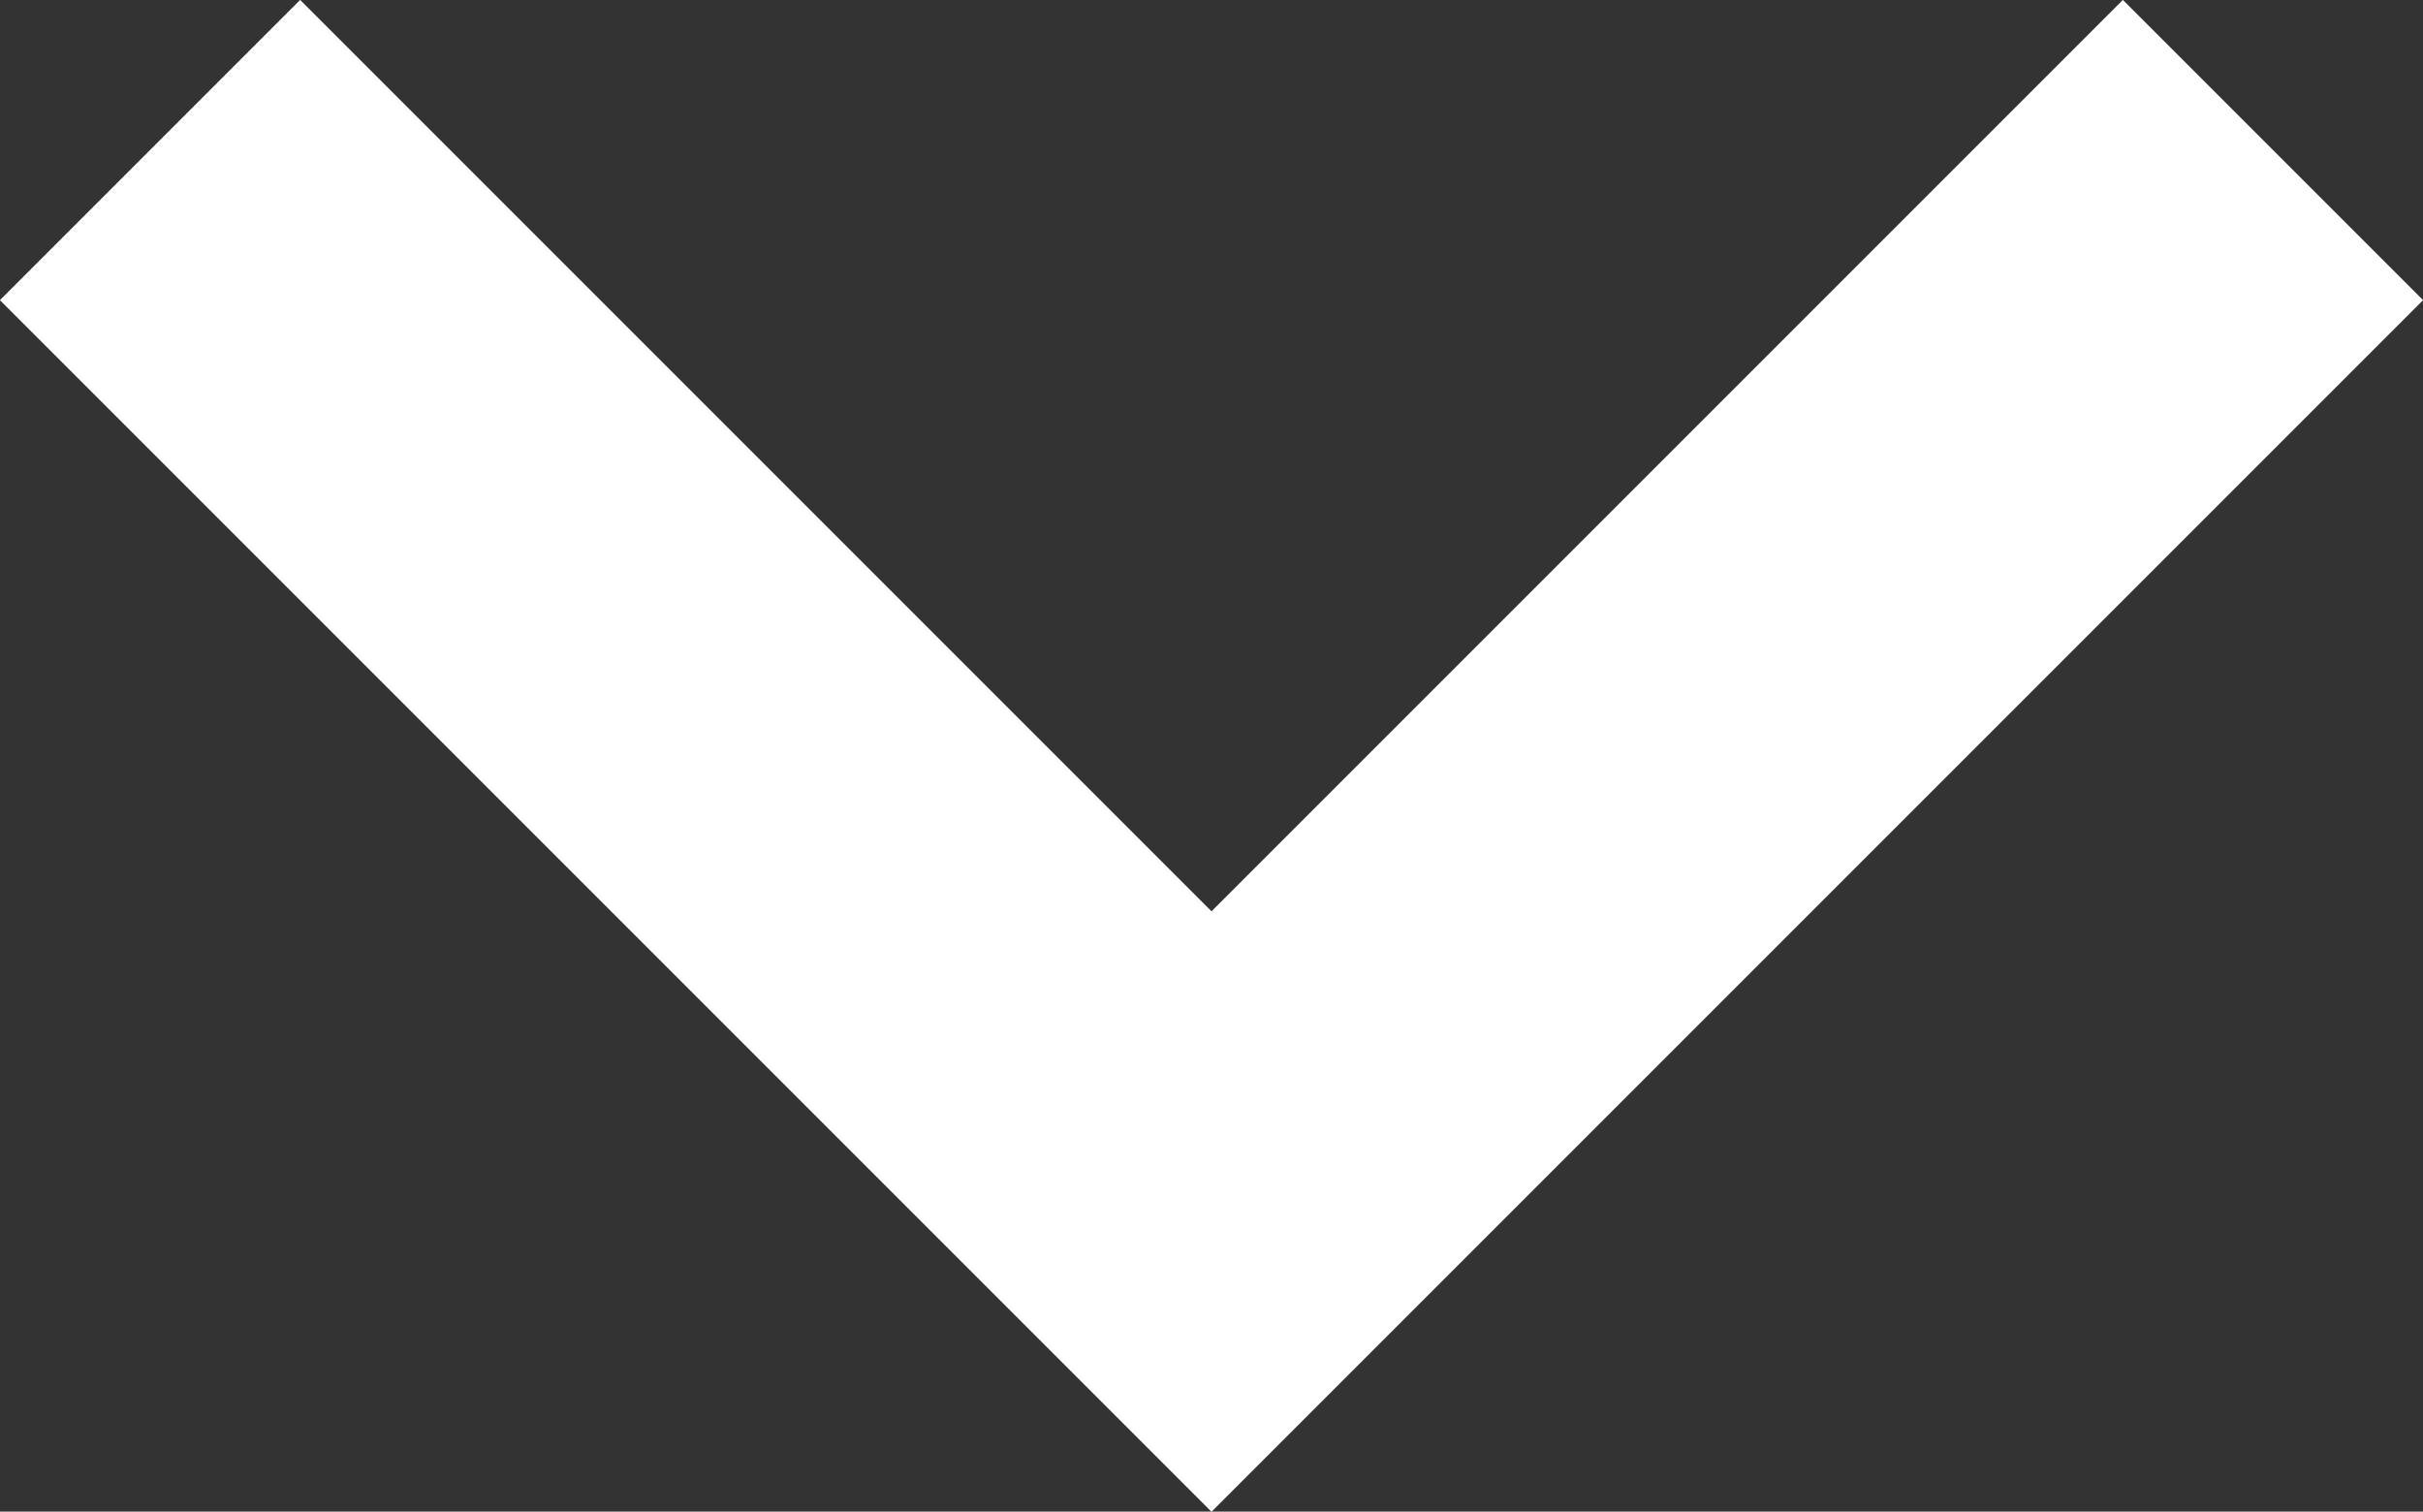 <svg xmlns="http://www.w3.org/2000/svg" viewBox="0 0 17.12 10.68"><rect x="0" y="0" width="17.12" height="10.68" fill="#333333" stroke="none"/><defs><style>.cls-1{fill:none;stroke:#fff;stroke-miterlimit:10;stroke-width:3px;}</style></defs><title>arrow-b</title><g id="レイヤー_2" data-name="レイヤー 2"><g id="pc"><polyline class="cls-1" points="16.06 1.06 8.56 8.56 1.06 1.06"/></g></g></svg>